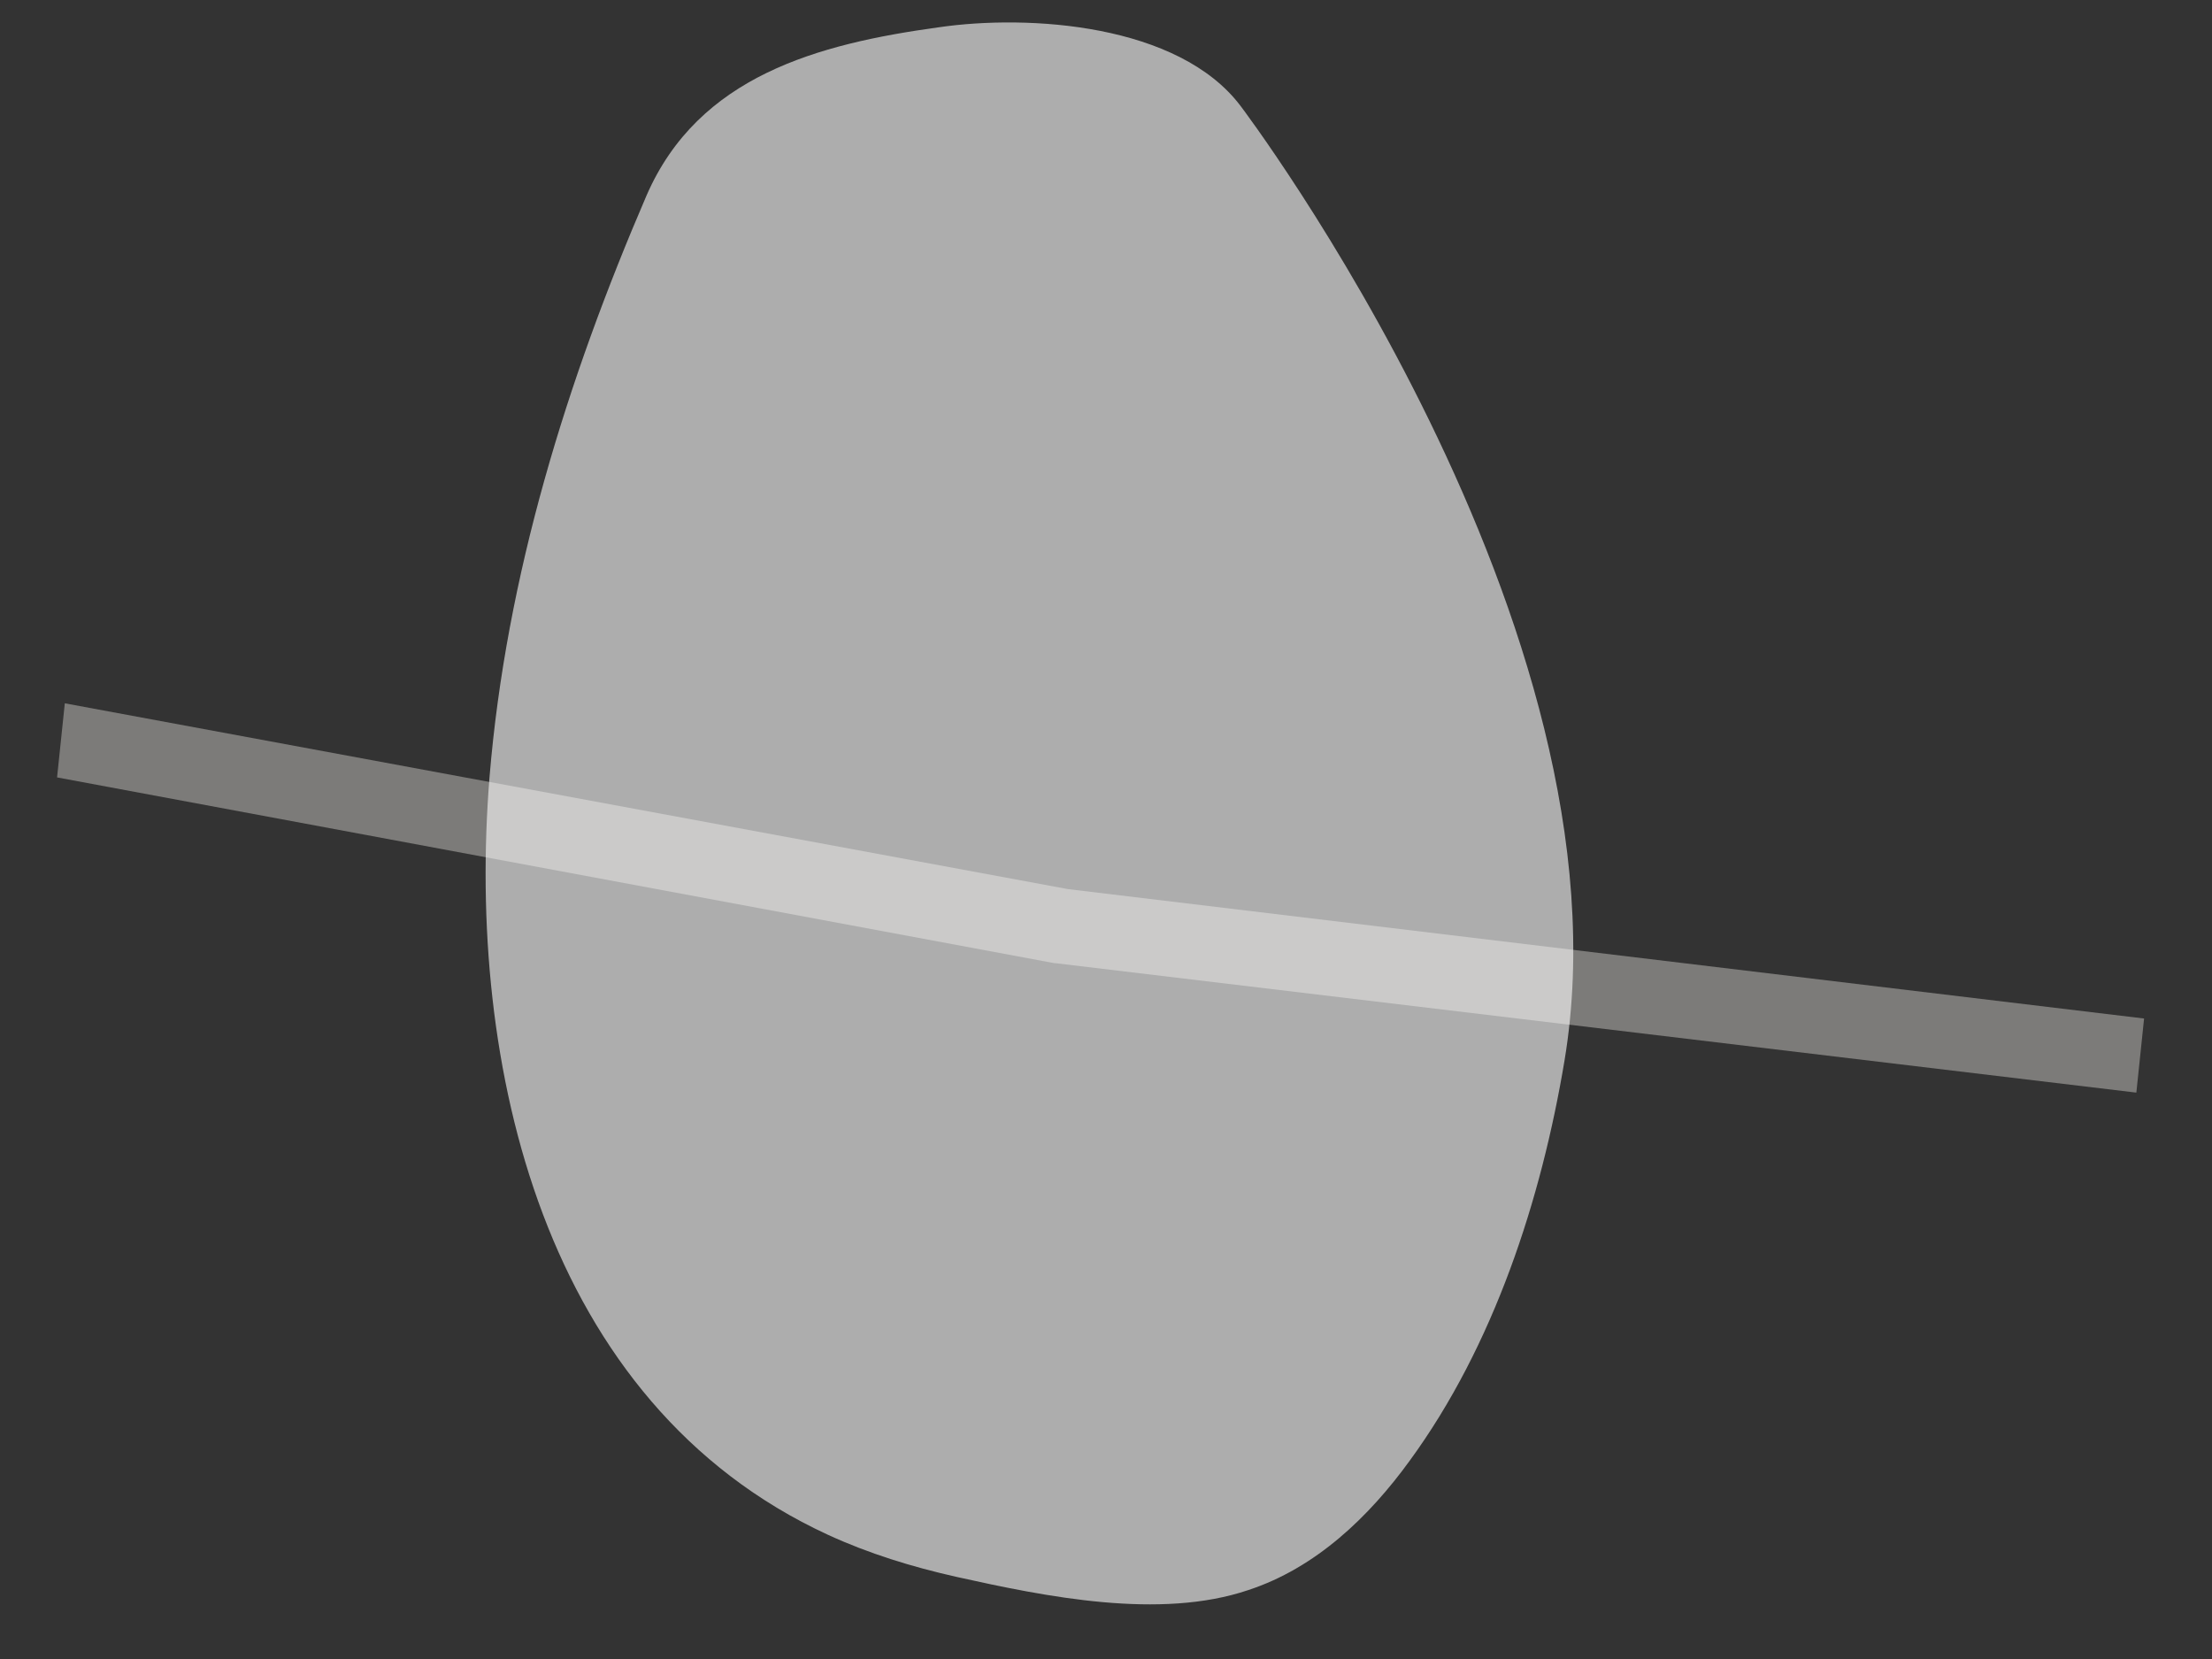 <svg width="20" height="15" viewBox="0 0 20 15" fill="none" xmlns="http://www.w3.org/2000/svg">
<rect x="0" y="0" width="20" height="15" fill="#333333" stroke="none"/>
<path d="M9.656 8.039L0.586 6.359L0.516 7.029L9.536 8.709H9.546L19.316 9.879L19.386 9.209L9.656 8.039Z" fill="#7C7B79"/>
<path opacity="0.6" d="M11.216 0.957C11.216 0.957 14.796 5.677 14.146 9.587C13.936 10.847 13.506 12.167 12.746 13.207C12.376 13.717 11.896 14.177 11.286 14.377C10.486 14.647 9.456 14.437 8.646 14.257C8.246 14.167 7.856 14.047 7.486 13.877C4.906 12.687 4.216 9.627 4.426 7.027C4.576 5.207 5.126 3.437 5.846 1.767C6.316 0.687 7.396 0.397 8.486 0.247C9.306 0.127 10.656 0.217 11.216 0.957Z" fill="white"/>
</svg>
